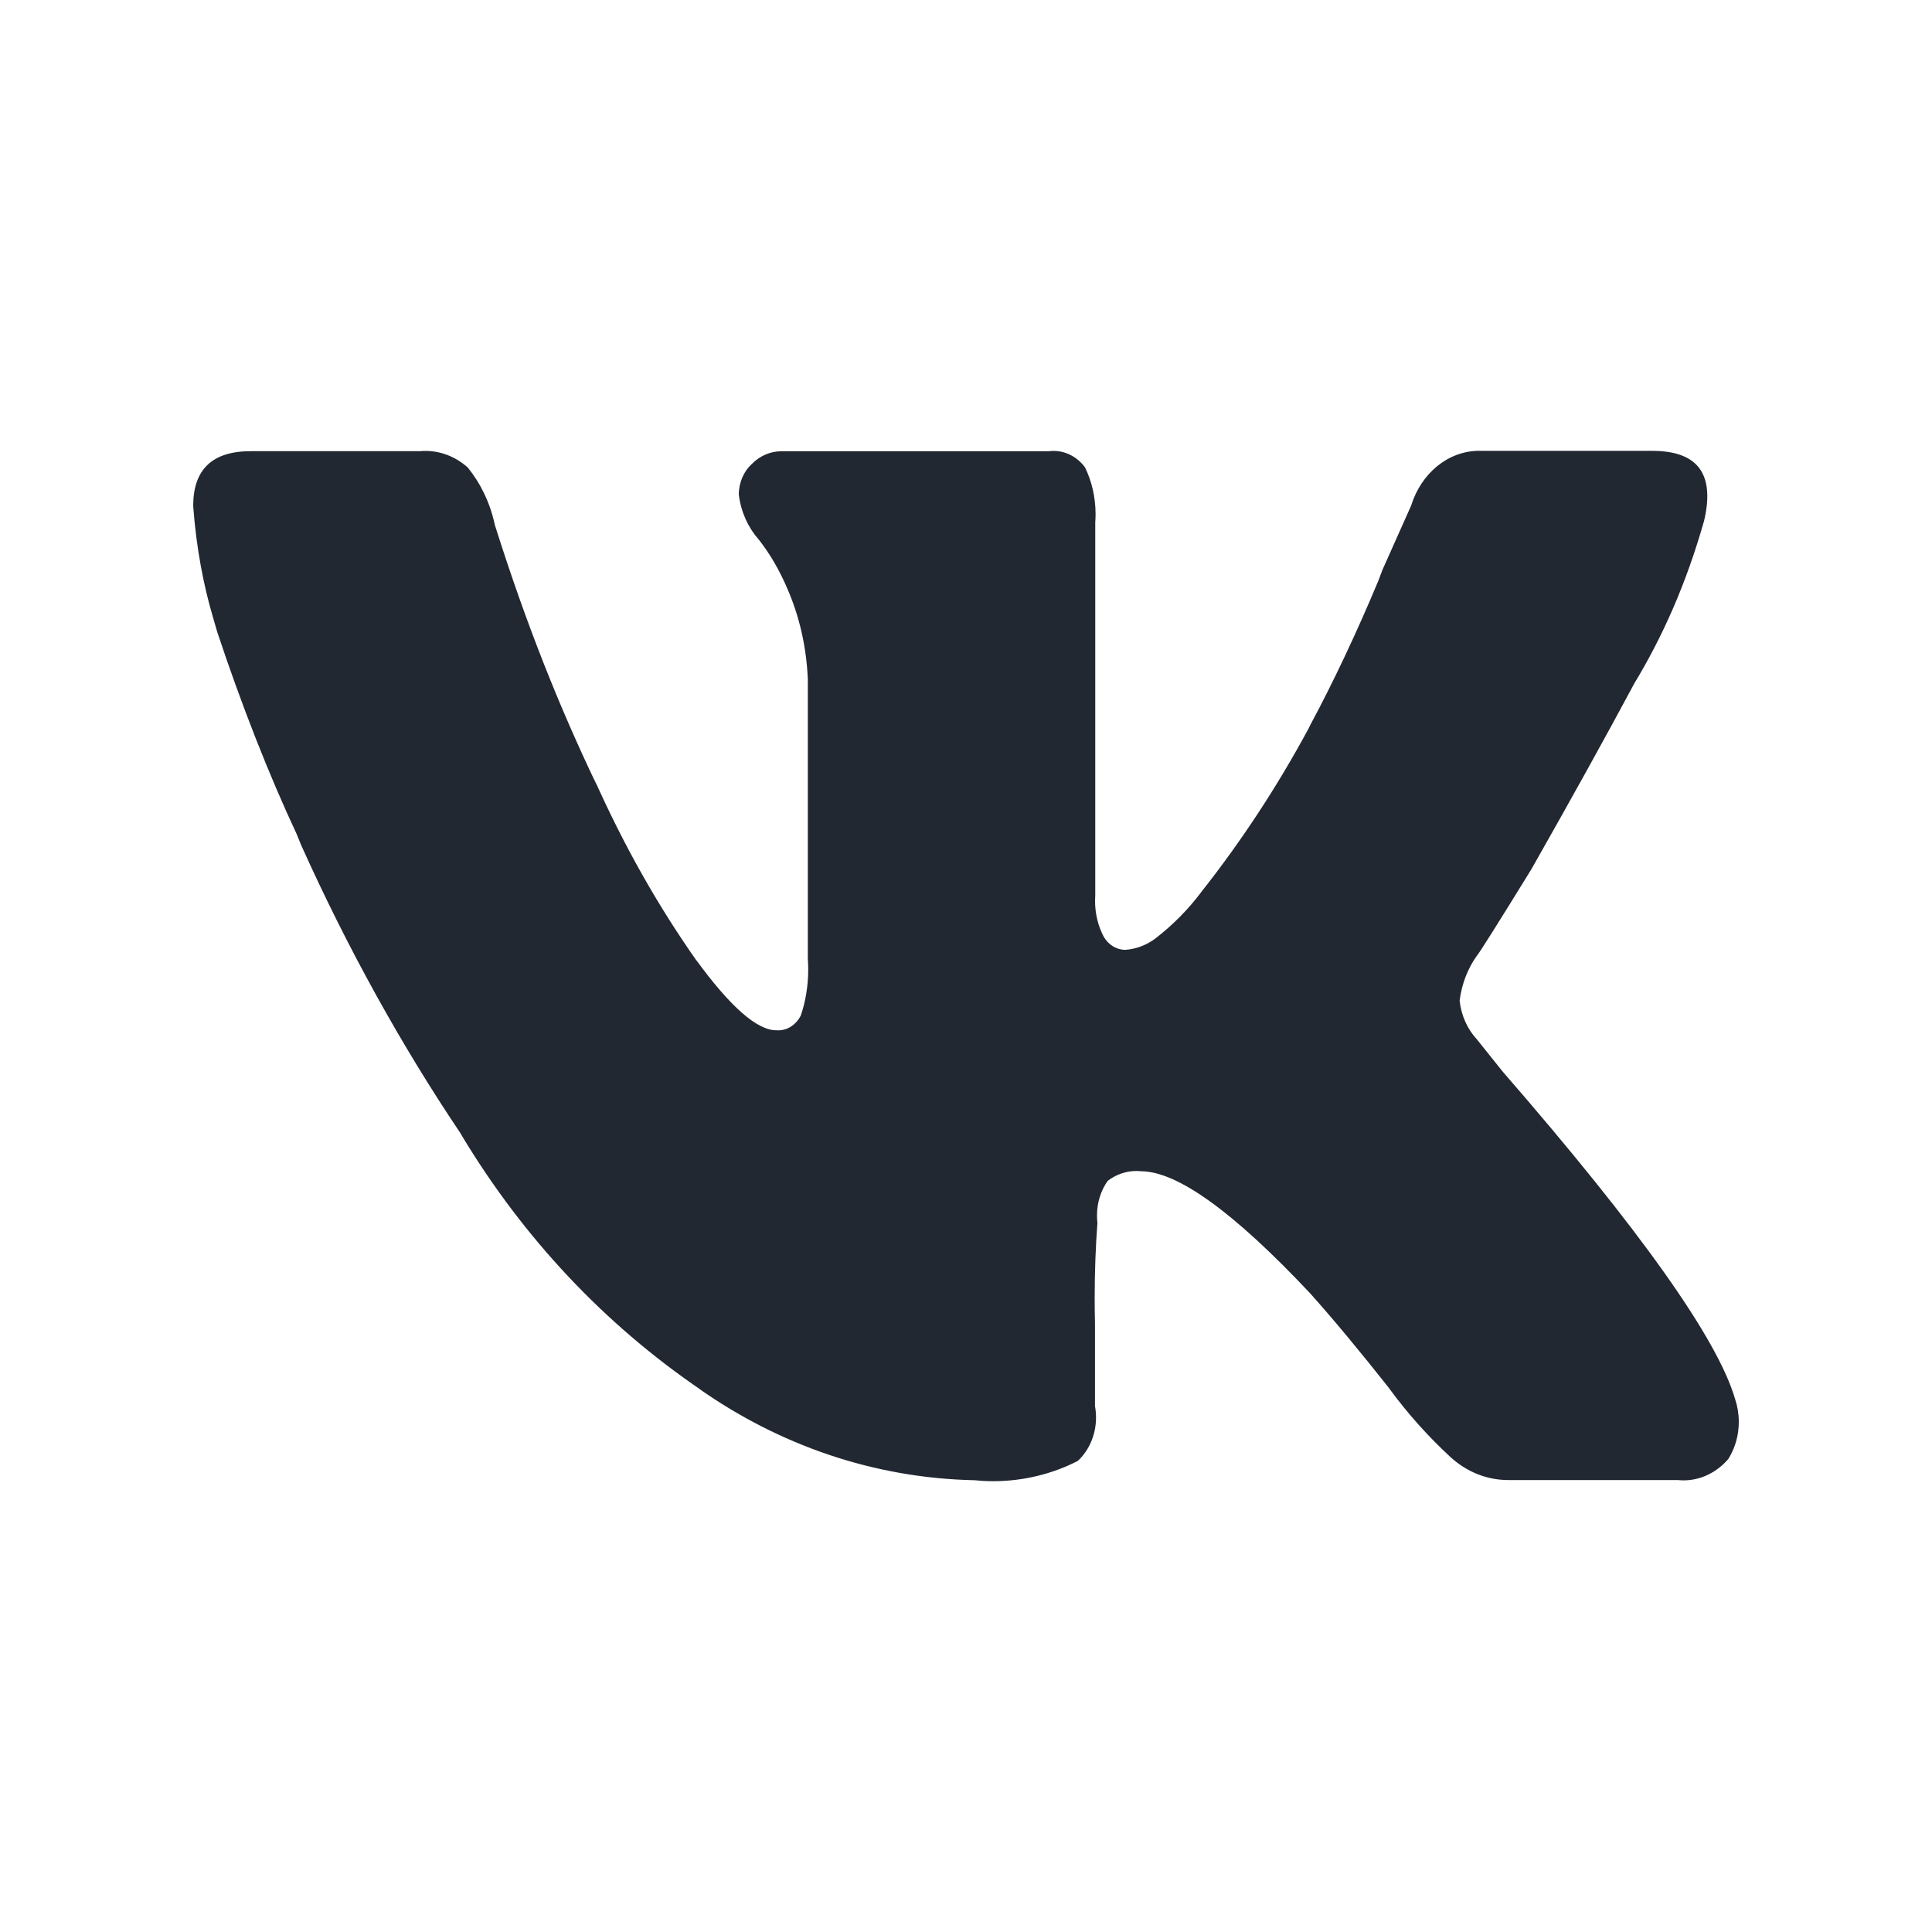 <svg width="30" height="30" viewBox="0 0 30 30" fill="none" xmlns="http://www.w3.org/2000/svg">
<path d="M26.457 8.1C26.187 9.051 25.823 9.879 25.367 10.63L25.386 10.597C24.938 11.433 24.403 12.399 23.78 13.496C23.247 14.361 22.965 14.809 22.933 14.84C22.795 15.034 22.699 15.271 22.666 15.532L22.665 15.54C22.692 15.777 22.79 15.985 22.933 16.139L23.333 16.639C25.474 19.102 26.678 20.8 26.945 21.733C26.98 21.836 27 21.955 27 22.079C27 22.297 26.938 22.497 26.833 22.662L26.835 22.658C26.659 22.861 26.413 22.987 26.141 22.987C26.111 22.987 26.08 22.985 26.051 22.982H26.055H23.423C23.422 22.982 23.42 22.982 23.418 22.982C23.081 22.982 22.771 22.85 22.528 22.63L22.531 22.633C22.177 22.307 21.862 21.954 21.58 21.571L21.571 21.557C21.11 20.974 20.702 20.483 20.345 20.084C19.157 18.819 18.28 18.187 17.715 18.187C17.693 18.184 17.669 18.183 17.644 18.183C17.479 18.183 17.325 18.241 17.198 18.338L17.201 18.336C17.097 18.481 17.034 18.67 17.034 18.872C17.034 18.913 17.036 18.951 17.041 18.99V18.985C17.014 19.337 16.998 19.746 16.998 20.159C16.998 20.293 17 20.425 17.003 20.557V20.538V21.836C17.013 21.889 17.019 21.949 17.019 22.011C17.019 22.282 16.909 22.524 16.737 22.684L16.736 22.685C16.349 22.884 15.897 23 15.42 23C15.318 23 15.218 22.994 15.119 22.984L15.132 22.985C13.558 22.952 12.098 22.436 10.856 21.565L10.891 21.587C9.38 20.559 8.128 19.221 7.174 17.639L7.147 17.592C6.241 16.246 5.395 14.724 4.675 13.12L4.605 12.948C4.184 12.05 3.748 10.945 3.372 9.809L3.312 9.602C3.159 9.091 3.048 8.498 3.002 7.883L3 7.855C3 7.289 3.297 7.006 3.892 7.006H6.523C6.547 7.003 6.575 7.002 6.604 7.002C6.852 7.002 7.081 7.097 7.262 7.258L7.26 7.255C7.46 7.501 7.608 7.802 7.681 8.138L7.684 8.152C8.168 9.683 8.681 10.969 9.271 12.201L9.204 12.047C9.686 13.134 10.219 14.069 10.827 14.933L10.804 14.898C11.338 15.631 11.754 15.998 12.053 15.998C12.062 15.999 12.072 15.999 12.085 15.999C12.232 15.999 12.362 15.909 12.432 15.775L12.433 15.773C12.507 15.56 12.55 15.312 12.55 15.055C12.55 15 12.548 14.945 12.544 14.891V14.898V10.553C12.523 10.041 12.411 9.563 12.223 9.134L12.232 9.155C12.107 8.859 11.959 8.604 11.781 8.377L11.784 8.381C11.62 8.197 11.508 7.957 11.473 7.688L11.472 7.681C11.472 7.491 11.55 7.319 11.672 7.207L11.673 7.206C11.794 7.082 11.957 7.007 12.133 7.007H12.142H16.288C16.31 7.003 16.335 7.002 16.361 7.002C16.556 7.002 16.731 7.101 16.847 7.255L16.848 7.257C16.951 7.467 17.012 7.719 17.012 7.986C17.012 8.028 17.01 8.07 17.007 8.111V8.106V13.9C17.005 13.927 17.004 13.958 17.004 13.99C17.004 14.196 17.055 14.389 17.143 14.554L17.141 14.55C17.214 14.671 17.336 14.749 17.474 14.749H17.475C17.651 14.736 17.811 14.671 17.947 14.568L17.944 14.57C18.215 14.36 18.45 14.122 18.653 13.852L18.657 13.846C19.264 13.078 19.824 12.229 20.312 11.326L20.351 11.248C20.695 10.609 21.067 9.823 21.404 9.015L21.466 8.85L21.912 7.851C22.067 7.352 22.483 7 22.972 7C22.991 7 23.01 7 23.029 7.001H23.026H25.658C26.369 7.001 26.635 7.367 26.458 8.1H26.457Z" fill="#222831"/>
</svg>
